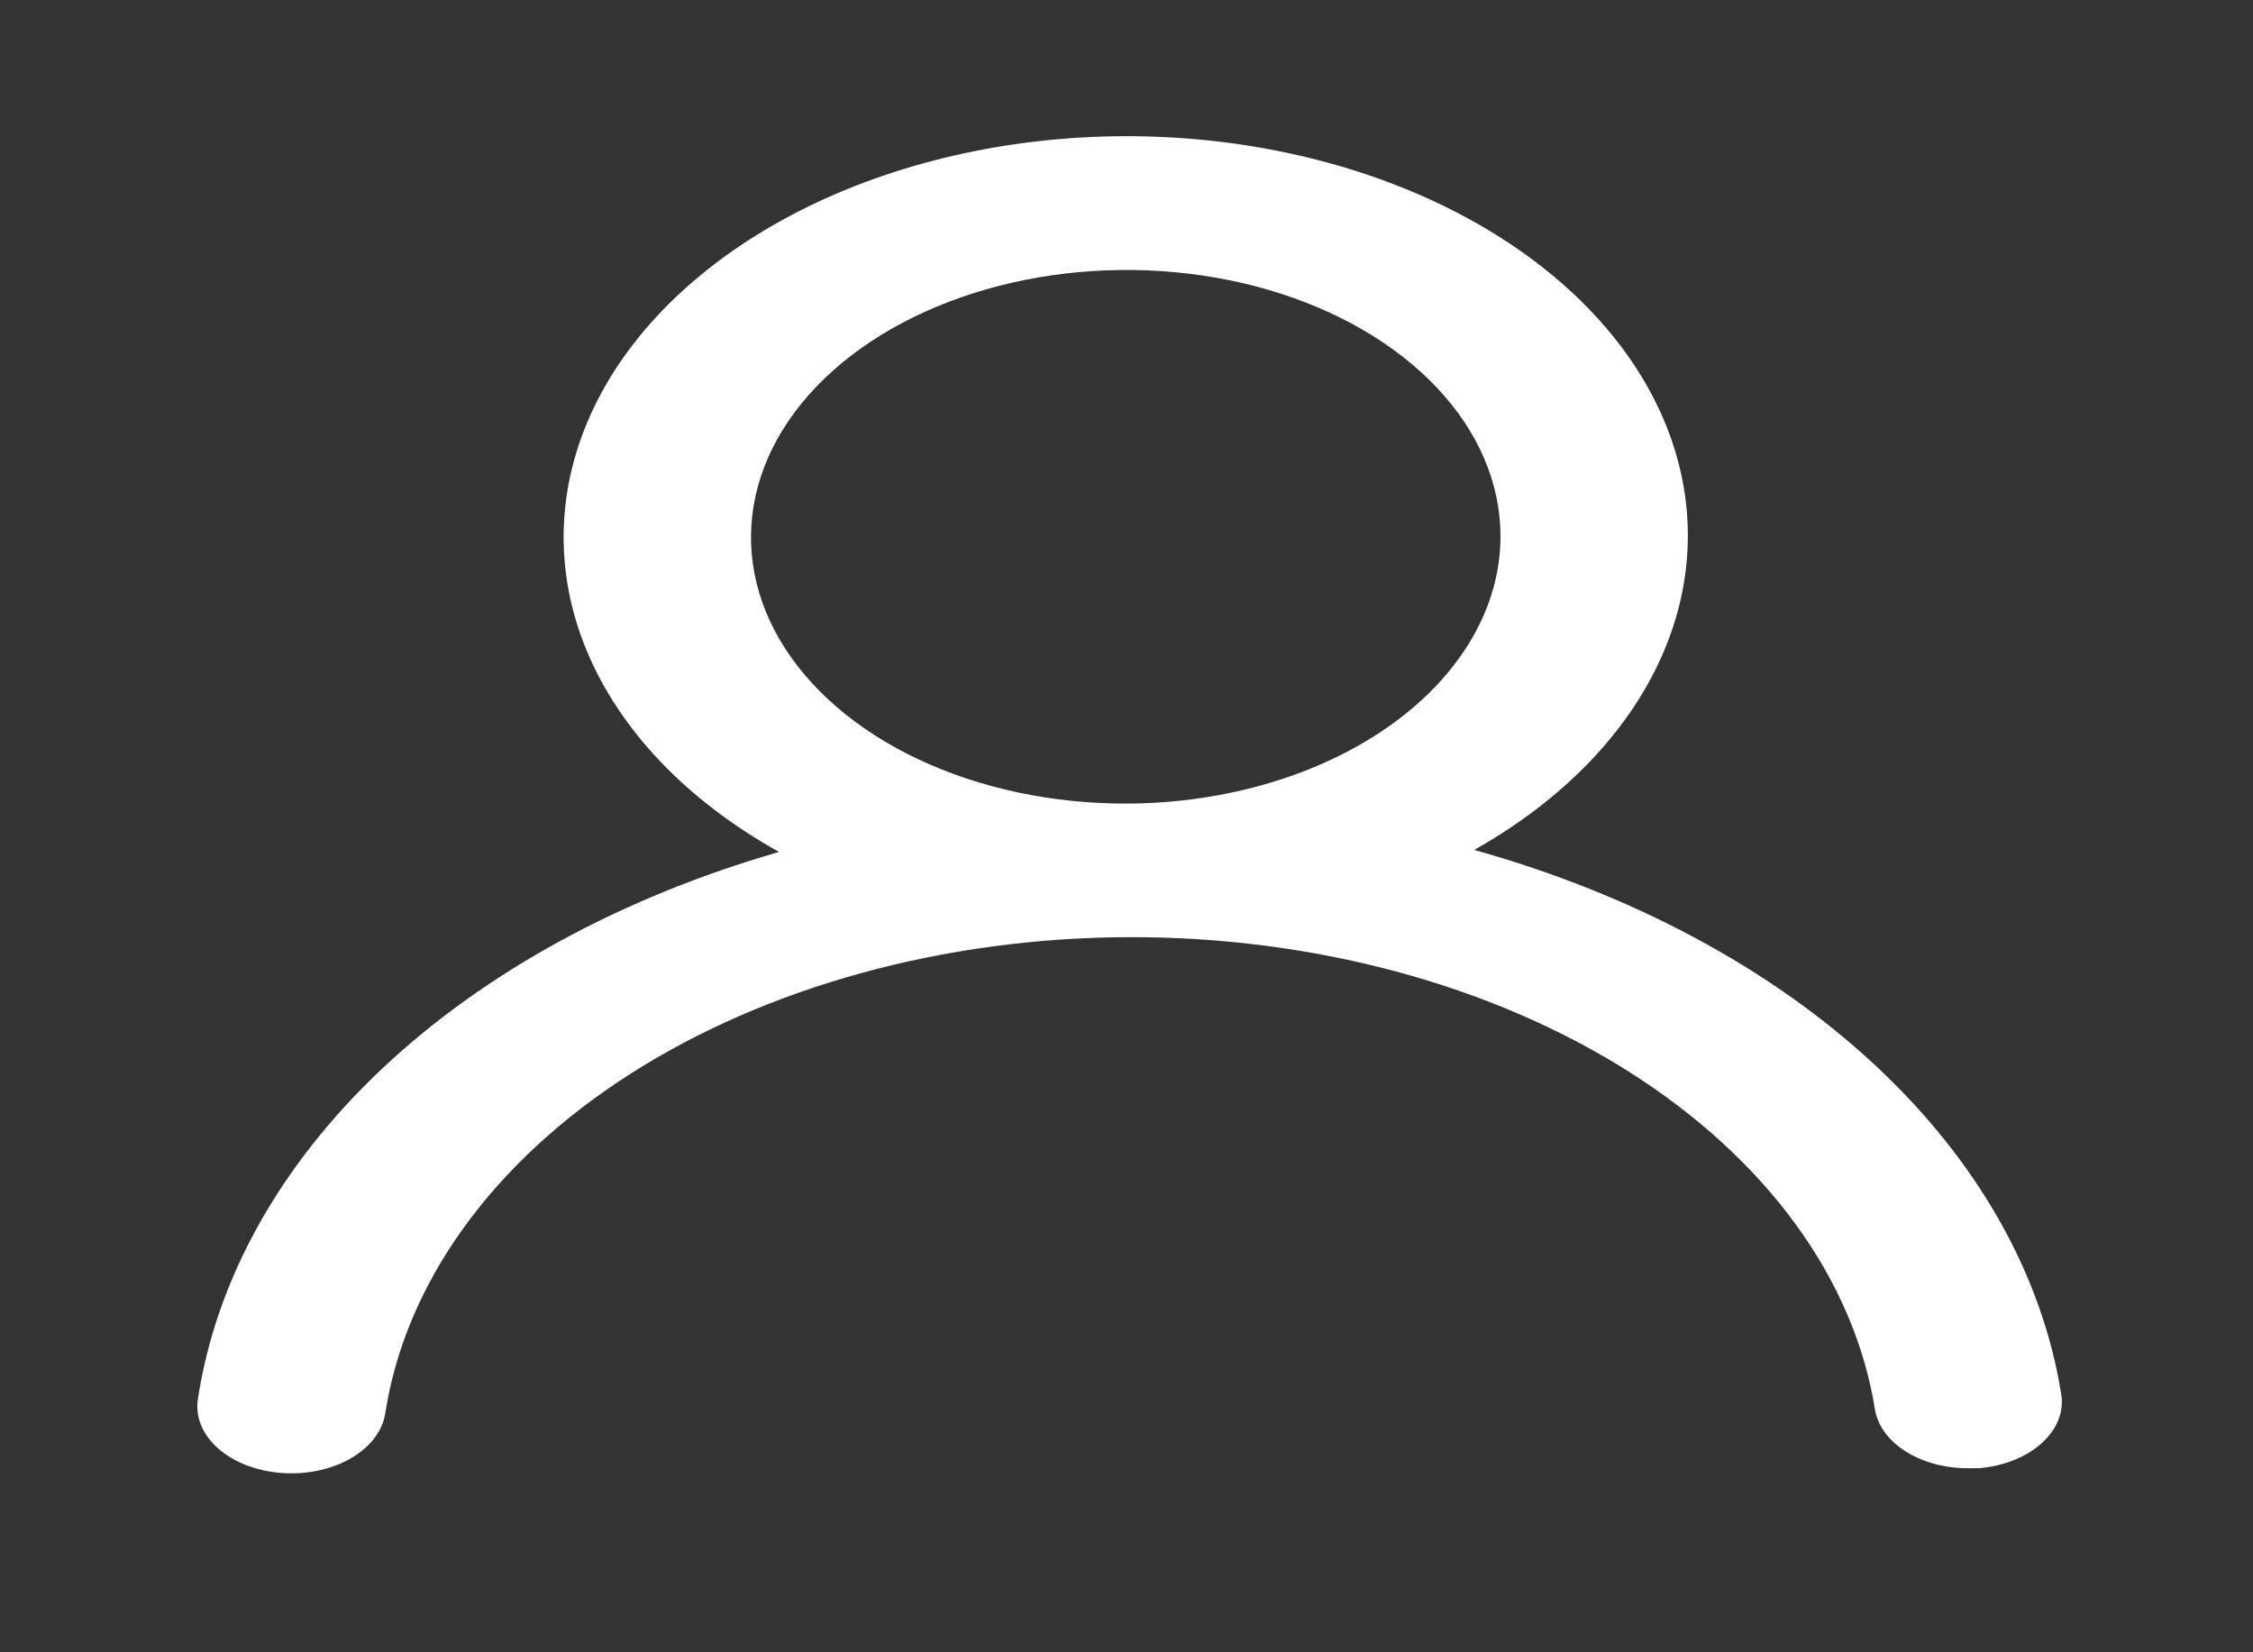 <svg width="45" height="33" viewBox="0 0 45 33" fill="none" xmlns="http://www.w3.org/2000/svg">
<rect x="0" y="0" width="45" height="33" fill="#333333" stroke="none"/>
<path d="M29.445 16.975C31.277 15.943 32.612 14.53 33.264 12.934C33.917 11.337 33.855 9.636 33.087 8.068C32.319 6.5 30.883 5.142 28.979 4.184C27.075 3.225 24.797 2.714 22.462 2.72C20.128 2.727 17.853 3.251 15.954 4.22C14.056 5.19 12.627 6.555 11.868 8.128C11.109 9.7 11.056 11.401 11.718 12.994C12.38 14.587 13.723 15.992 15.56 17.015C12.419 17.92 9.681 19.415 7.636 21.34C5.592 23.265 4.318 25.547 3.952 27.944C3.925 28.119 3.947 28.296 4.017 28.465C4.086 28.634 4.202 28.791 4.357 28.928C4.67 29.205 5.125 29.381 5.621 29.418C6.118 29.456 6.615 29.351 7.004 29.128C7.393 28.904 7.641 28.58 7.695 28.227C8.099 25.622 9.836 23.212 12.575 21.457C15.315 19.703 18.864 18.728 22.545 18.717C26.226 18.707 29.78 19.663 32.53 21.401C35.279 23.14 37.03 25.54 37.448 28.143C37.5 28.47 37.72 28.772 38.066 28.99C38.412 29.208 38.86 29.327 39.323 29.324L39.528 29.323C40.019 29.281 40.467 29.104 40.774 28.828C41.082 28.553 41.225 28.202 41.171 27.853C40.789 25.451 39.496 23.17 37.43 21.253C35.364 19.337 32.604 17.858 29.445 16.975ZM22.5 16.049C21.02 16.053 19.572 15.745 18.339 15.163C17.106 14.581 16.145 13.751 15.575 12.779C15.006 11.807 14.855 10.736 15.141 9.702C15.427 8.667 16.137 7.716 17.182 6.967C18.226 6.219 19.559 5.708 21.01 5.498C22.461 5.289 23.967 5.39 25.335 5.789C26.704 6.189 27.875 6.869 28.7 7.743C29.525 8.617 29.967 9.646 29.97 10.699C29.974 12.113 29.189 13.47 27.788 14.473C26.387 15.477 24.485 16.044 22.5 16.049Z" fill="white"/>
</svg>

